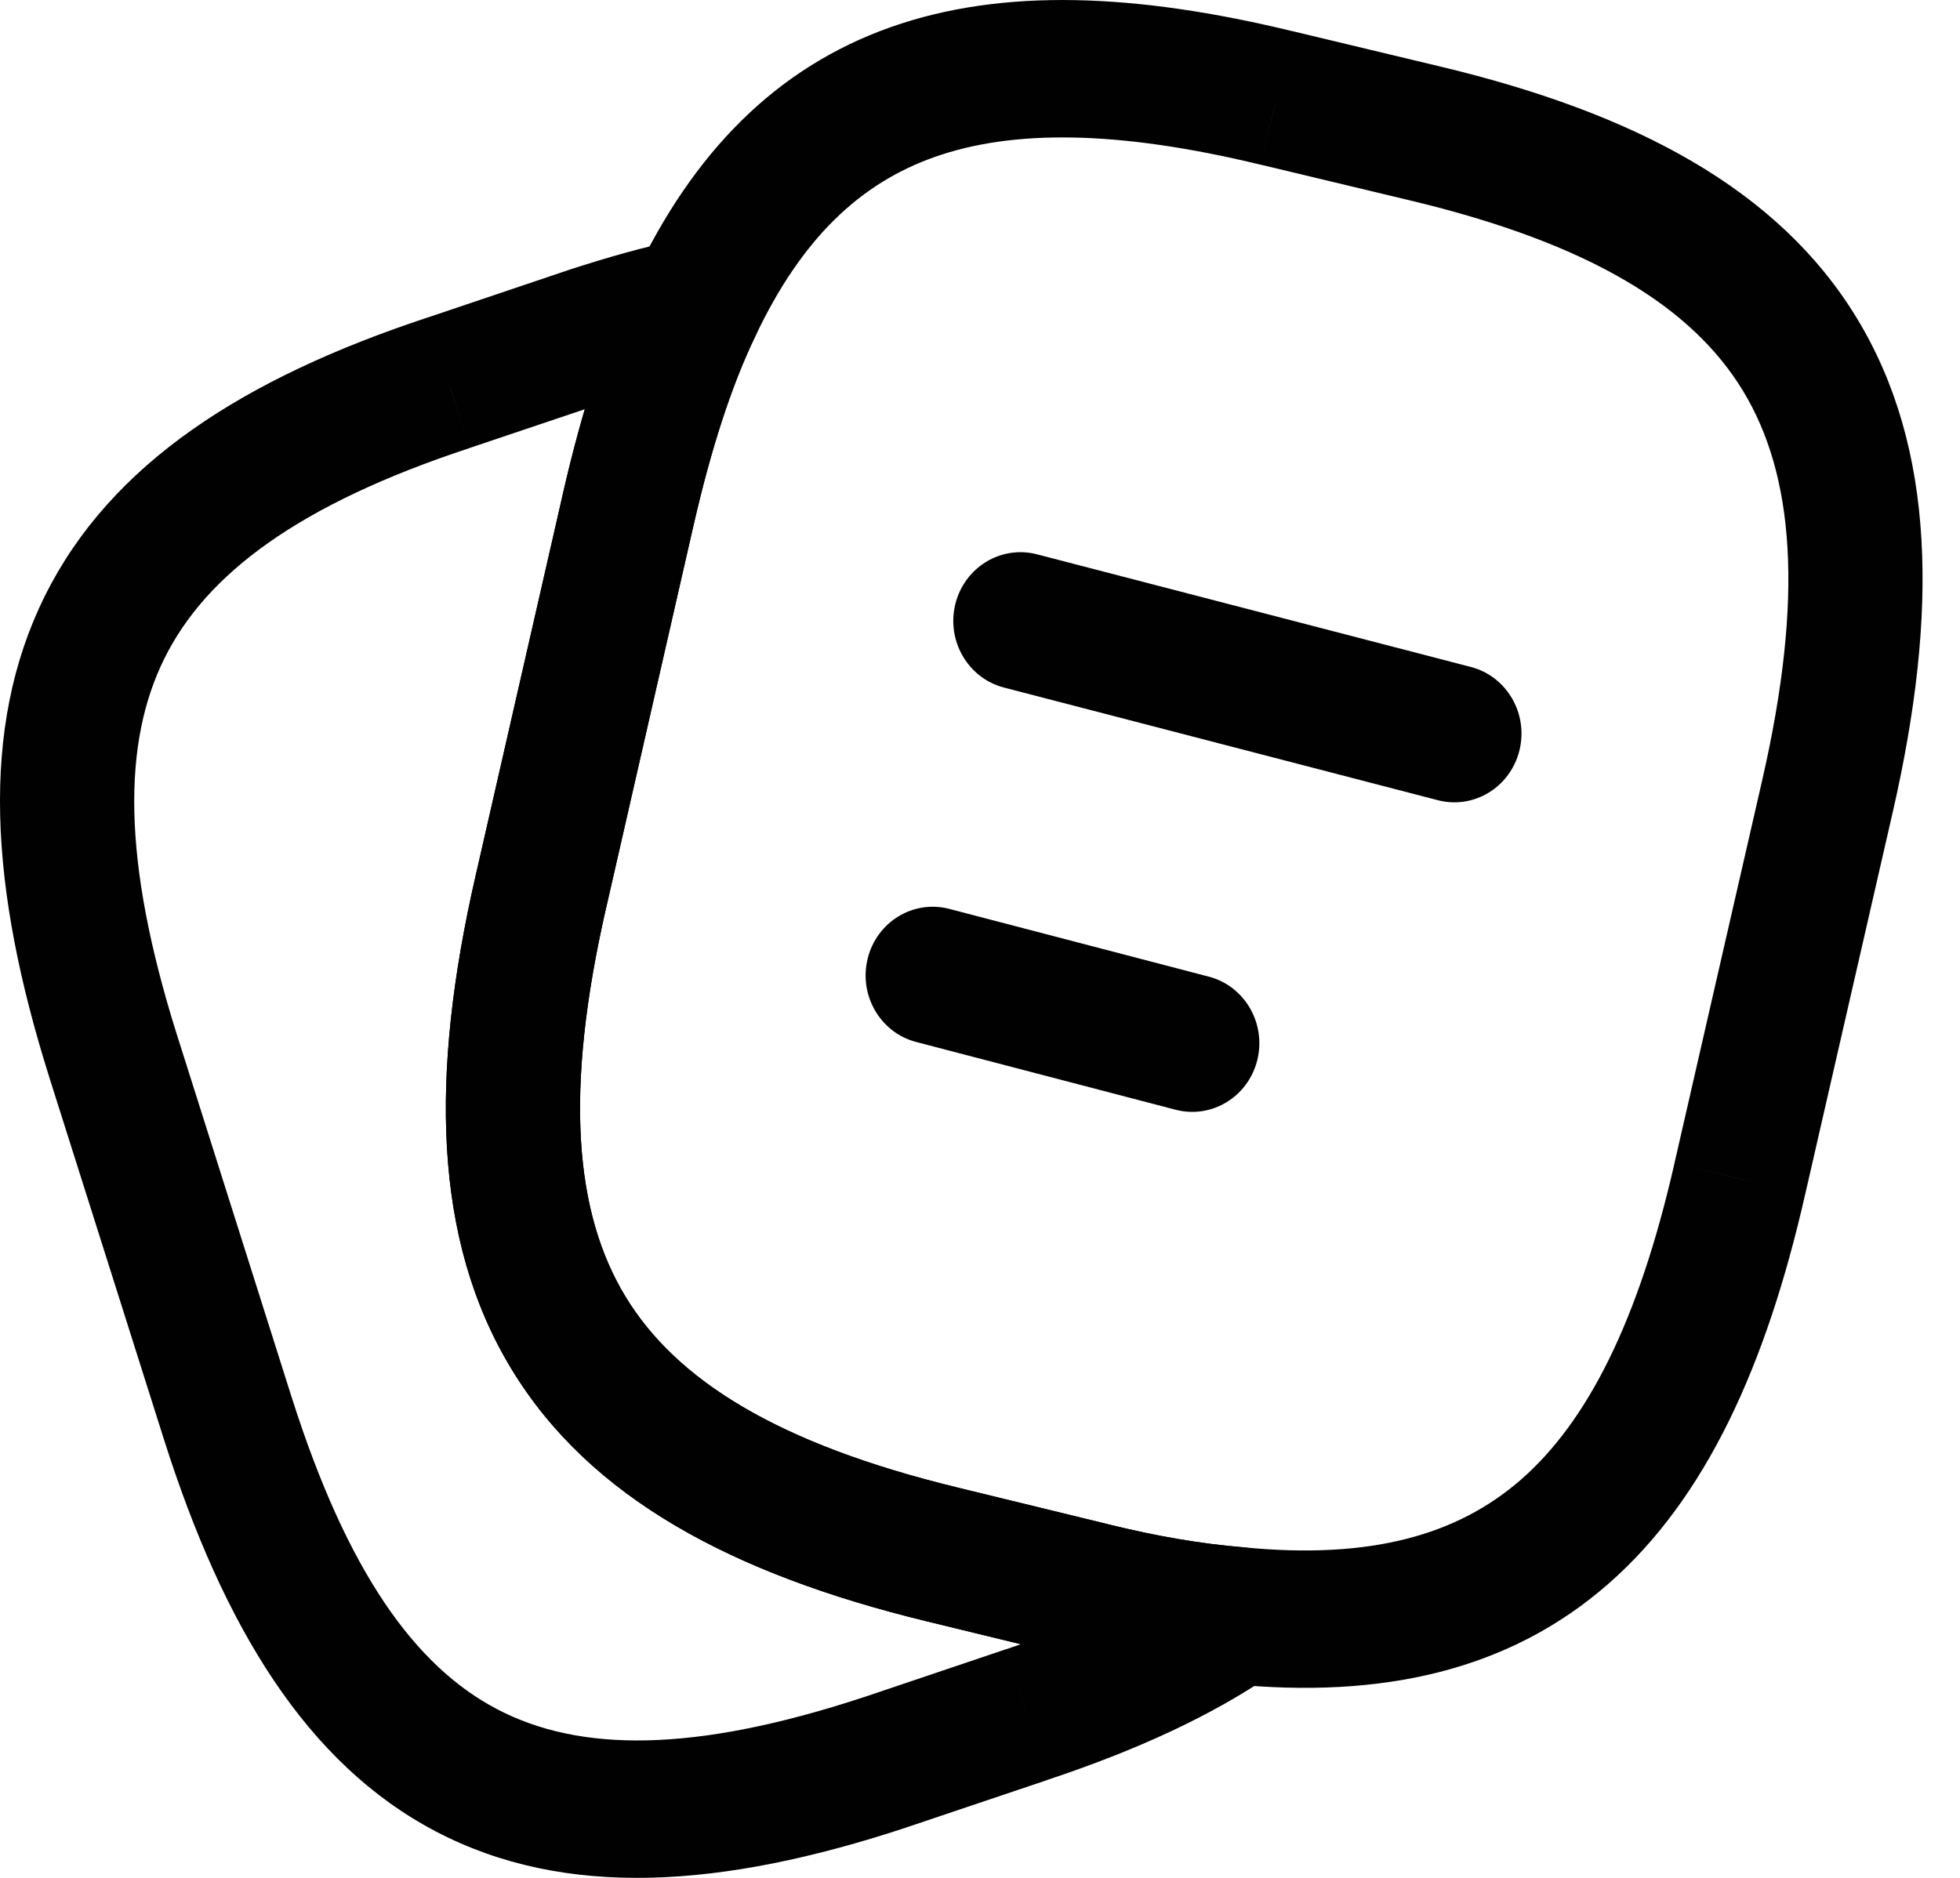 <svg width="24" height="23" viewBox="0 0 24 23" fill="none" xmlns="http://www.w3.org/2000/svg">
<path d="M22.378 9.748L21.578 9.556L22.378 9.748ZM21.304 14.437L20.504 14.245L20.504 14.247L21.304 14.437ZM15.146 19.789L15.225 18.951L15.212 18.95L15.146 19.789ZM13.372 19.486L13.564 18.668L13.562 18.667L13.372 19.486ZM11.531 19.037L11.721 18.218L11.721 18.218L11.531 19.037ZM6.622 10.926L7.422 11.118L7.423 11.117L6.622 10.926ZM7.696 6.225L6.896 6.032L6.896 6.033L7.696 6.225ZM8.507 3.757L9.244 4.128L9.247 4.123L8.507 3.757ZM15.629 1.199L15.439 2.018L15.442 2.018L15.629 1.199ZM17.458 1.636L17.645 0.817L17.645 0.817L17.458 1.636ZM21.578 9.556L20.504 14.245L22.104 14.629L23.178 9.94L21.578 9.556ZM20.504 14.247C20.06 16.198 19.431 17.415 18.628 18.119C17.852 18.798 16.791 19.105 15.225 18.951L15.068 20.626C16.92 20.809 18.478 20.465 19.696 19.397C20.887 18.354 21.628 16.726 22.104 14.628L20.504 14.247ZM15.212 18.95C14.714 18.909 14.166 18.817 13.564 18.668L13.179 20.304C13.848 20.469 14.483 20.578 15.081 20.628L15.212 18.95ZM13.562 18.667L11.721 18.218L11.341 19.856L13.181 20.304L13.562 18.667ZM11.721 18.218C9.515 17.682 8.279 16.901 7.659 15.88C7.04 14.859 6.904 13.381 7.422 11.118L5.822 10.734C5.267 13.16 5.301 15.183 6.263 16.767C7.223 18.351 8.978 19.281 11.341 19.856L11.721 18.218ZM7.423 11.117L8.496 6.417L6.896 6.033L5.822 10.734L7.423 11.117ZM8.496 6.418C8.707 5.499 8.953 4.735 9.244 4.128L7.77 3.385C7.404 4.147 7.123 5.044 6.896 6.032L8.496 6.418ZM9.247 4.123C9.815 2.92 10.532 2.245 11.444 1.923C12.395 1.587 13.677 1.591 15.439 2.018L15.818 0.38C13.921 -0.079 12.283 -0.154 10.908 0.332C9.495 0.831 8.481 1.878 7.767 3.39L9.247 4.123ZM15.442 2.018L17.271 2.456L17.645 0.817L15.815 0.379L15.442 2.018ZM17.271 2.456C19.487 2.986 20.725 3.768 21.344 4.789C21.963 5.811 22.096 7.292 21.578 9.556L23.178 9.94C23.733 7.514 23.702 5.489 22.74 3.902C21.779 2.316 20.02 1.386 17.645 0.817L17.271 2.456Z" fill="#010101"/>
<path d="M15.146 19.789L15.607 20.485C15.896 20.285 16.03 19.92 15.941 19.574C15.852 19.229 15.559 18.979 15.212 18.95L15.146 19.789ZM12.571 21L12.316 20.201L12.314 20.201L12.571 21ZM10.84 21.584L11.092 22.385L11.097 22.383L10.84 21.584ZM2.787 17.366L2.006 17.625L2.006 17.625L2.787 17.366ZM1.385 12.934L0.603 13.192L0.603 13.193L1.385 12.934ZM5.494 4.688L5.746 5.489L5.75 5.487L5.494 4.688ZM7.225 4.105L6.976 3.302L6.968 3.305L7.225 4.105ZM8.507 3.757L9.244 4.128C9.381 3.842 9.349 3.501 9.161 3.247C8.972 2.994 8.66 2.871 8.354 2.93L8.507 3.757ZM7.696 6.225L6.896 6.032L6.896 6.033L7.696 6.225ZM6.622 10.926L7.422 11.118L7.422 11.117L6.622 10.926ZM11.53 19.037L11.721 18.219L11.72 18.218L11.53 19.037ZM13.371 19.486L13.564 18.668L13.562 18.667L13.371 19.486ZM14.685 19.092C14.092 19.504 13.315 19.867 12.316 20.201L12.826 21.8C13.909 21.439 14.842 21.016 15.607 20.485L14.685 19.092ZM12.314 20.201L10.583 20.785L11.097 22.383L12.828 21.8L12.314 20.201ZM10.588 20.783C8.49 21.476 7.091 21.46 6.087 20.934C5.083 20.408 4.251 19.255 3.569 17.105L2.006 17.625C2.737 19.93 3.757 21.604 5.338 22.432C6.92 23.261 8.841 23.128 11.092 22.385L10.588 20.783ZM3.569 17.106L2.167 12.675L0.603 13.193L2.006 17.625L3.569 17.106ZM2.167 12.676C1.49 10.526 1.503 9.09 2.015 8.061C2.526 7.033 3.648 6.181 5.746 5.489L5.241 3.887C2.989 4.631 1.356 5.675 0.55 7.298C-0.256 8.919 -0.123 10.888 0.603 13.192L2.167 12.676ZM5.75 5.487L7.482 4.904L6.968 3.305L5.237 3.889L5.75 5.487ZM7.473 4.907C7.91 4.765 8.301 4.653 8.659 4.584L8.354 2.93C7.901 3.018 7.438 3.153 6.976 3.302L7.473 4.907ZM7.769 3.385C7.403 4.147 7.123 5.044 6.896 6.032L8.496 6.418C8.707 5.499 8.952 4.735 9.244 4.128L7.769 3.385ZM6.896 6.033L5.822 10.734L7.422 11.117L8.496 6.417L6.896 6.033ZM5.822 10.734C5.266 13.16 5.301 15.183 6.262 16.767C7.223 18.351 8.978 19.281 11.341 19.856L11.72 18.218C9.514 17.682 8.278 16.901 7.658 15.88C7.039 14.859 6.904 13.381 7.422 11.118L5.822 10.734ZM11.34 19.856L13.181 20.304L13.562 18.667L11.721 18.219L11.34 19.856ZM13.178 20.304C13.848 20.469 14.483 20.579 15.081 20.628L15.212 18.95C14.714 18.909 14.165 18.817 13.564 18.668L13.178 20.304Z" fill="#010101"/>
<path d="M12.697 6.789C12.257 6.675 11.81 6.948 11.698 7.398C11.587 7.849 11.853 8.306 12.293 8.421L12.697 6.789ZM17.607 9.801C18.047 9.915 18.494 9.642 18.605 9.192C18.717 8.741 18.451 8.284 18.011 8.169L17.607 9.801ZM12.293 8.421L17.607 9.801L18.011 8.169L12.697 6.789L12.293 8.421Z" fill="#010101"/>
<path d="M11.624 11.132C11.185 11.017 10.737 11.289 10.625 11.739C10.513 12.189 10.778 12.647 11.218 12.762L11.624 11.132ZM14.395 13.592C14.835 13.707 15.283 13.435 15.395 12.985C15.507 12.535 15.242 12.077 14.802 11.962L14.395 13.592ZM11.218 12.762L14.395 13.592L14.802 11.962L11.624 11.132L11.218 12.762Z" fill="#010101"/>
</svg>
